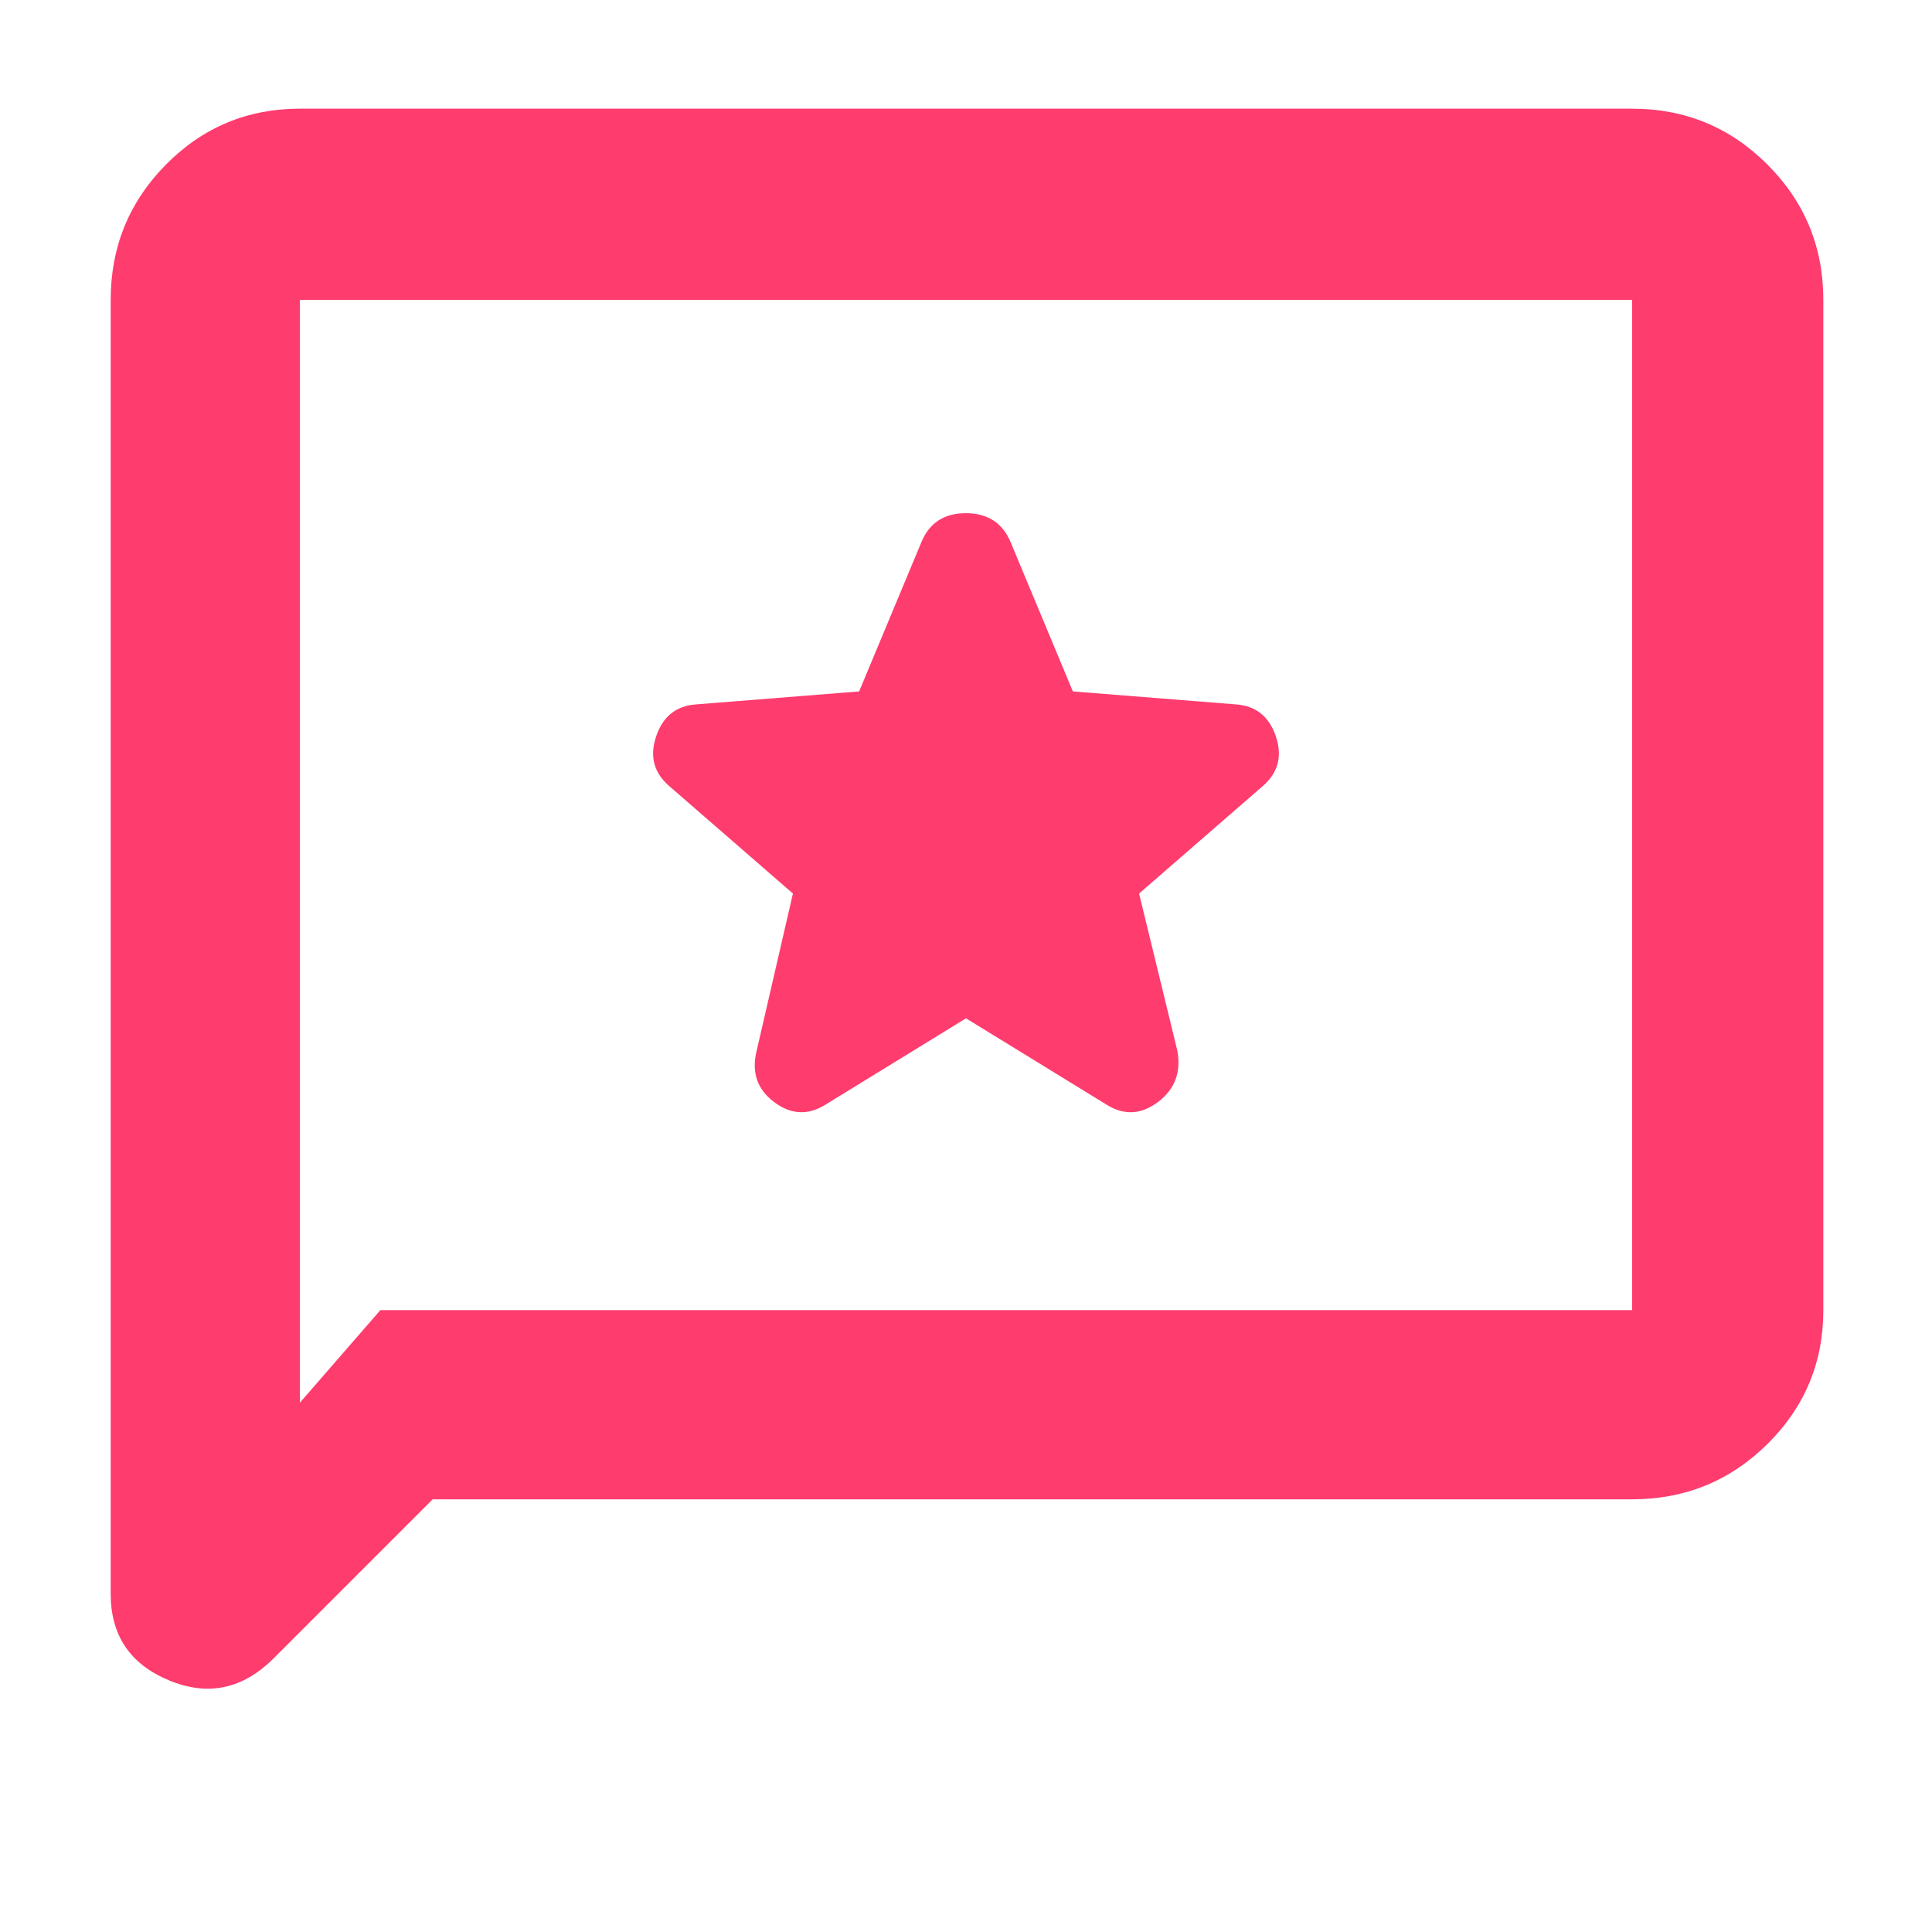 <svg xmlns="http://www.w3.org/2000/svg" height="48" viewBox="0 -960 960 960" width="48"><path fill="rgb(255, 60, 110)" d="m480-454 70 43q13 8 25.5-1.5T585-438l-19-78 61-53q12-10 7-25t-20-16l-80.9-6.43L502-691q-6.13-14-22.06-14Q464-705 458-691l-31.1 74.57L346-610q-15 1-20 16t7 25l61 53-18 78q-4 16 8.5 25.5T410-411l70-43ZM215-215l-79 79q-23 23-52 10.97T55-168v-643q0-39.46 27.47-67.23Q109.95-906 149-906h662q39.46 0 67.23 27.77Q906-850.46 906-811v502q0 39.05-27.77 66.52Q850.46-215 811-215H215Zm-26-94h622v-502H149v548l40-46Zm-40 0v-502 502Z"/></svg>